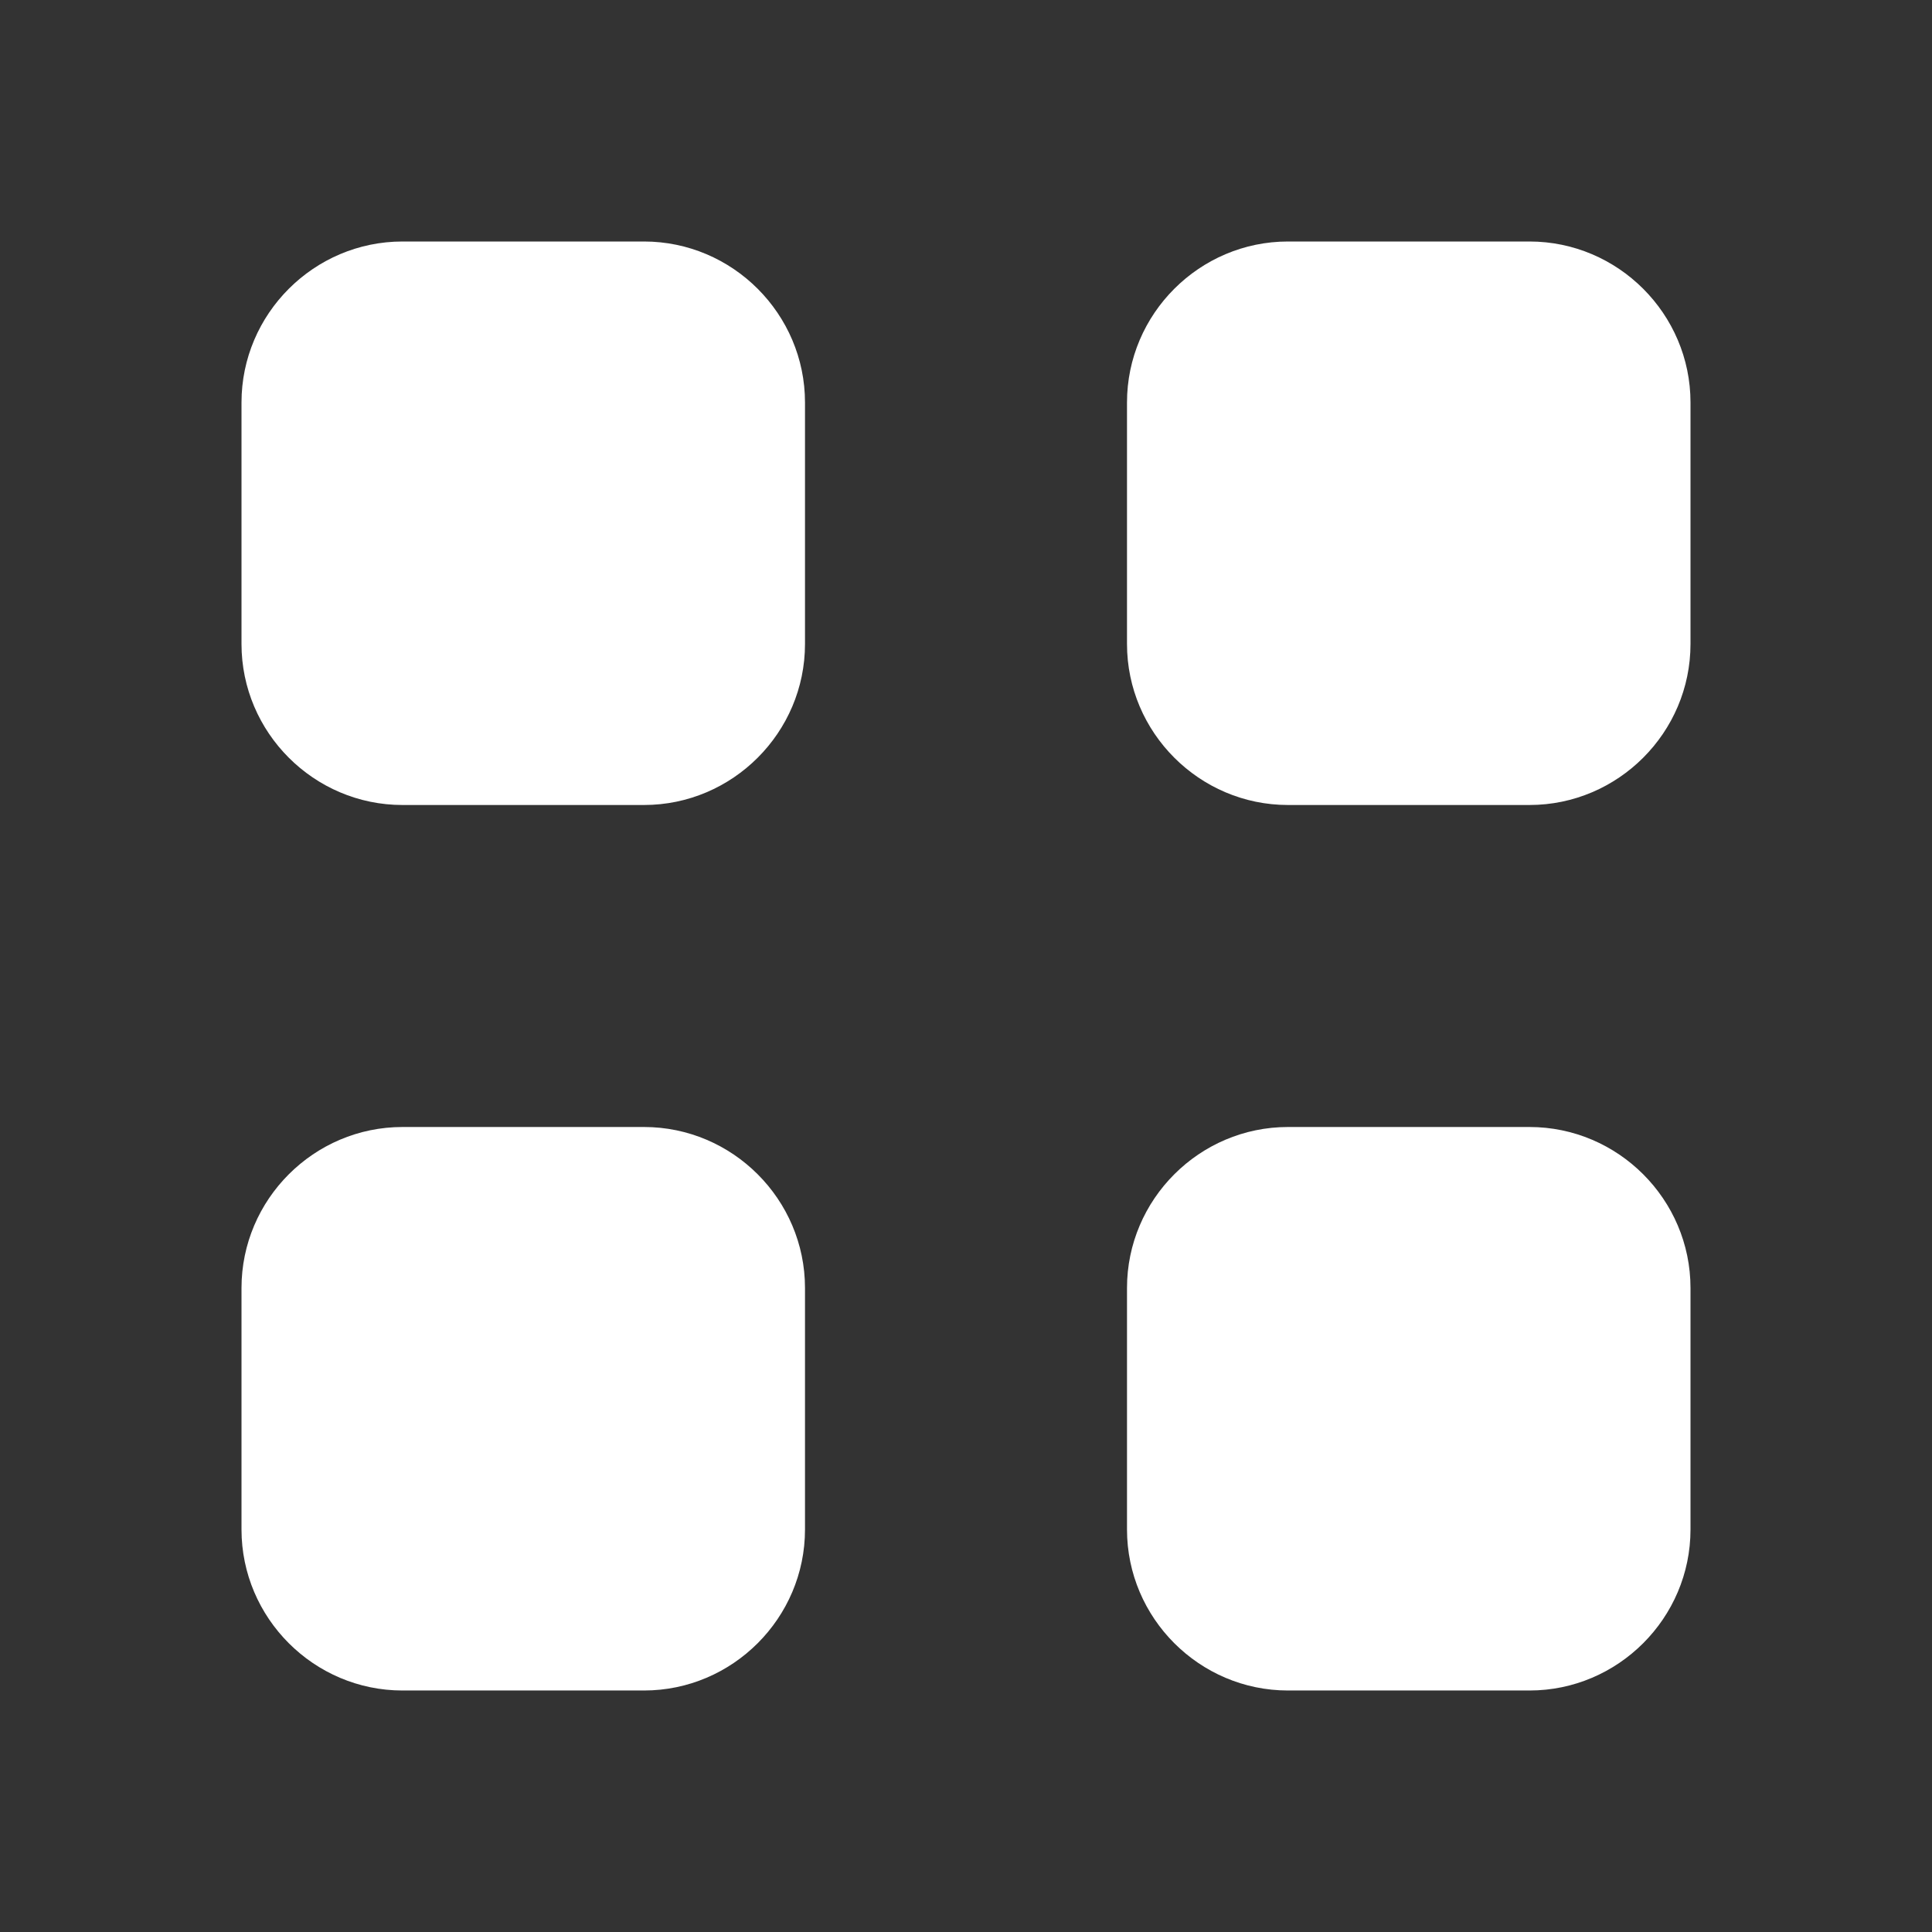 <?xml version="1.0" encoding="utf-8"?>
<!-- Generator: Adobe Illustrator 26.0.1, SVG Export Plug-In . SVG Version: 6.00 Build 0)  -->
<svg version="1.1" id="Layer_1" xmlns="http://www.w3.org/2000/svg" xmlns:xlink="http://www.w3.org/1999/xlink" x="0px" y="0px"
	 viewBox="0 0 24 24" style="enable-background:new 0 0 24 24;" xml:space="preserve">
<rect x="0" y="0" width="24" height="24" fill="#333333" stroke="none"/>
<style type="text/css">
	.st0{fill:#FFFFFF;}
</style>
<g>
	<path class="st0" d="M5,3h3c1.1,0,2,0.9,2,2v3c0,1.1-0.9,2-2,2H5c-1.1,0-2-0.9-2-2V5C3,3.9,3.9,3,5,3z"/>
	<path class="st0" d="M5,14h3c1.1,0,2,0.9,2,2v3c0,1.1-0.9,2-2,2H5c-1.1,0-2-0.9-2-2v-3C3,14.9,3.9,14,5,14z"/>
	<path class="st0" d="M16,3h3c1.1,0,2,0.9,2,2v3c0,1.1-0.9,2-2,2h-3c-1.1,0-2-0.9-2-2V5C14,3.9,14.9,3,16,3z"/>
	<path class="st0" d="M16,14h3c1.1,0,2,0.9,2,2v3c0,1.1-0.9,2-2,2h-3c-1.1,0-2-0.9-2-2v-3C14,14.9,14.9,14,16,14z"/>
</g>
</svg>
